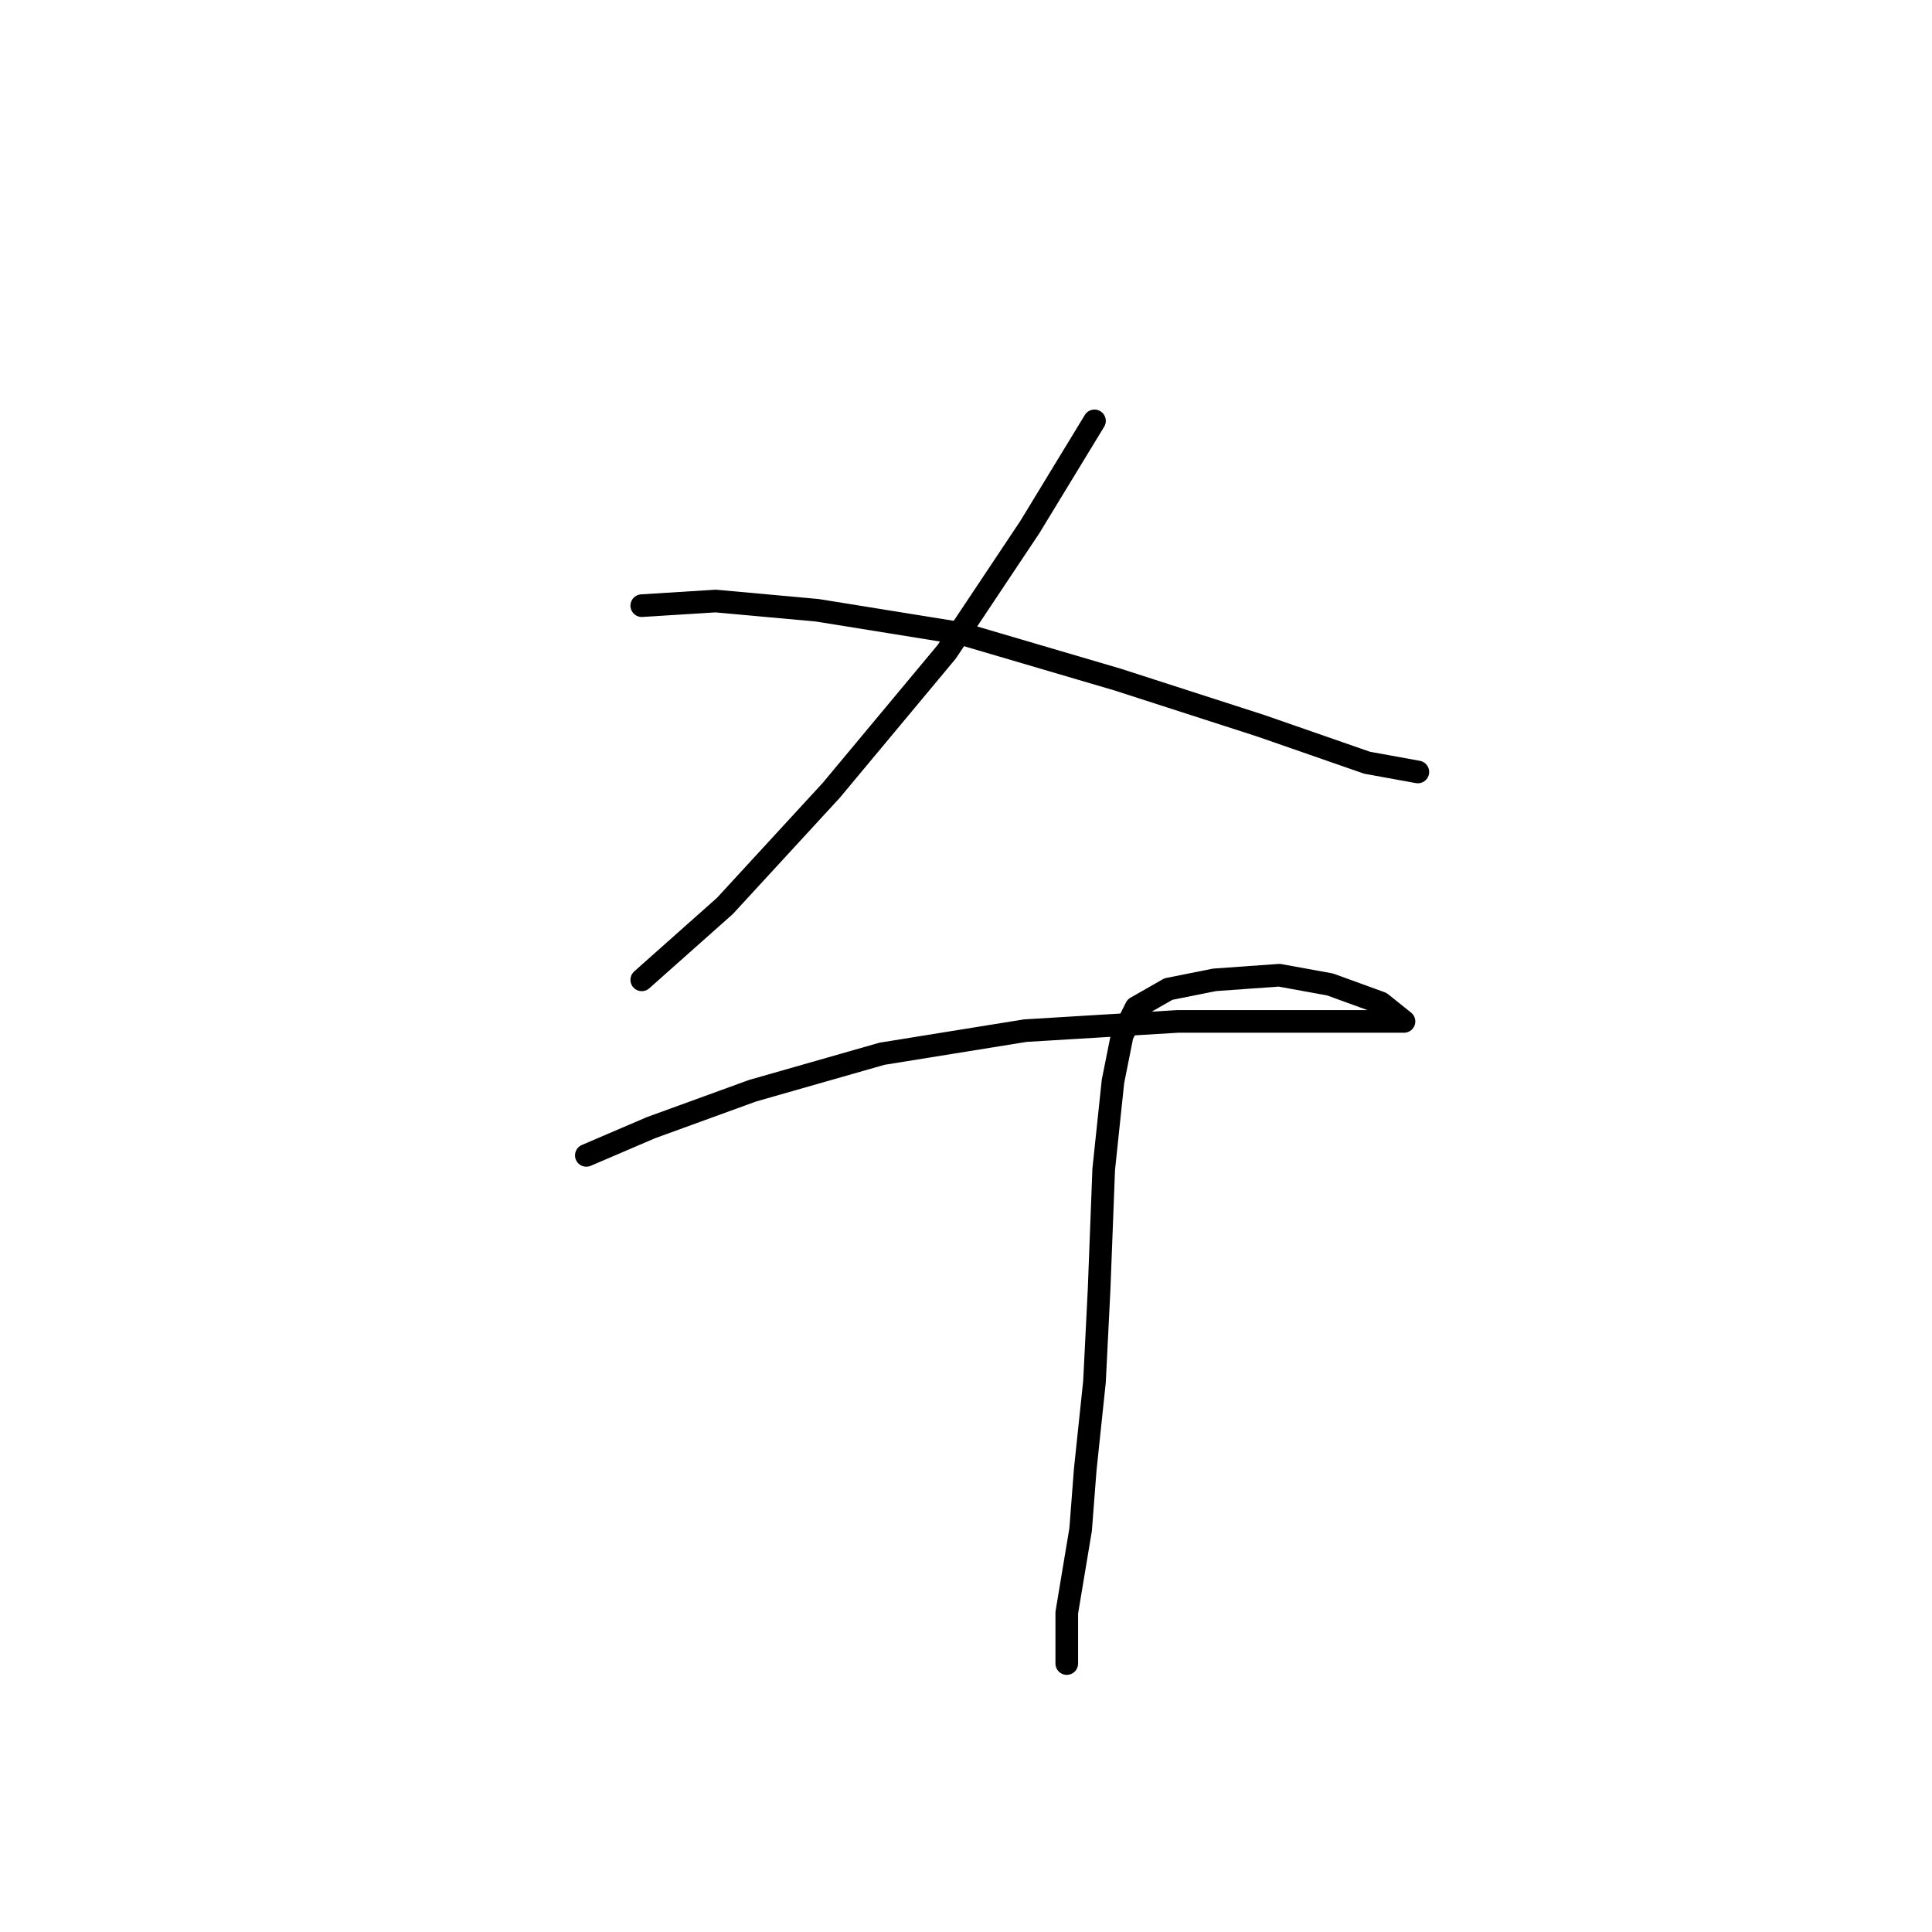 <?xml version="1.0" standalone="no"?>
    <svg width="256" height="256" xmlns="http://www.w3.org/2000/svg" version="1.1">
    <polyline stroke="black" stroke-width="3" stroke-linecap="round" fill="transparent" stroke-linejoin="round" points="145.024 55.768 136.455 69.847 125.437 86.374 110.134 104.737 96.055 120.04 85.037 129.834 85.037 129.834 " />
        <polyline stroke="black" stroke-width="3" stroke-linecap="round" fill="transparent" stroke-linejoin="round" points="85.037 80.253 94.831 79.64 108.298 80.865 127.273 83.925 148.085 90.046 167.061 96.168 181.139 101.064 187.872 102.289 187.872 102.289 " />
        <polyline stroke="black" stroke-width="3" stroke-linecap="round" fill="transparent" stroke-linejoin="round" points="77.692 153.094 86.262 149.421 99.728 144.524 116.867 139.628 135.843 136.567 156.042 135.343 171.957 135.343 180.527 135.343 184.812 135.343 186.036 135.343 182.975 132.894 176.242 130.446 169.509 129.222 160.939 129.834 154.818 131.058 150.534 133.506 148.697 137.179 147.473 143.3 146.249 154.93 145.637 170.845 145.024 183.088 143.8 194.718 143.188 202.675 141.352 213.693 141.352 220.427 141.352 220.427 " />
        </svg>